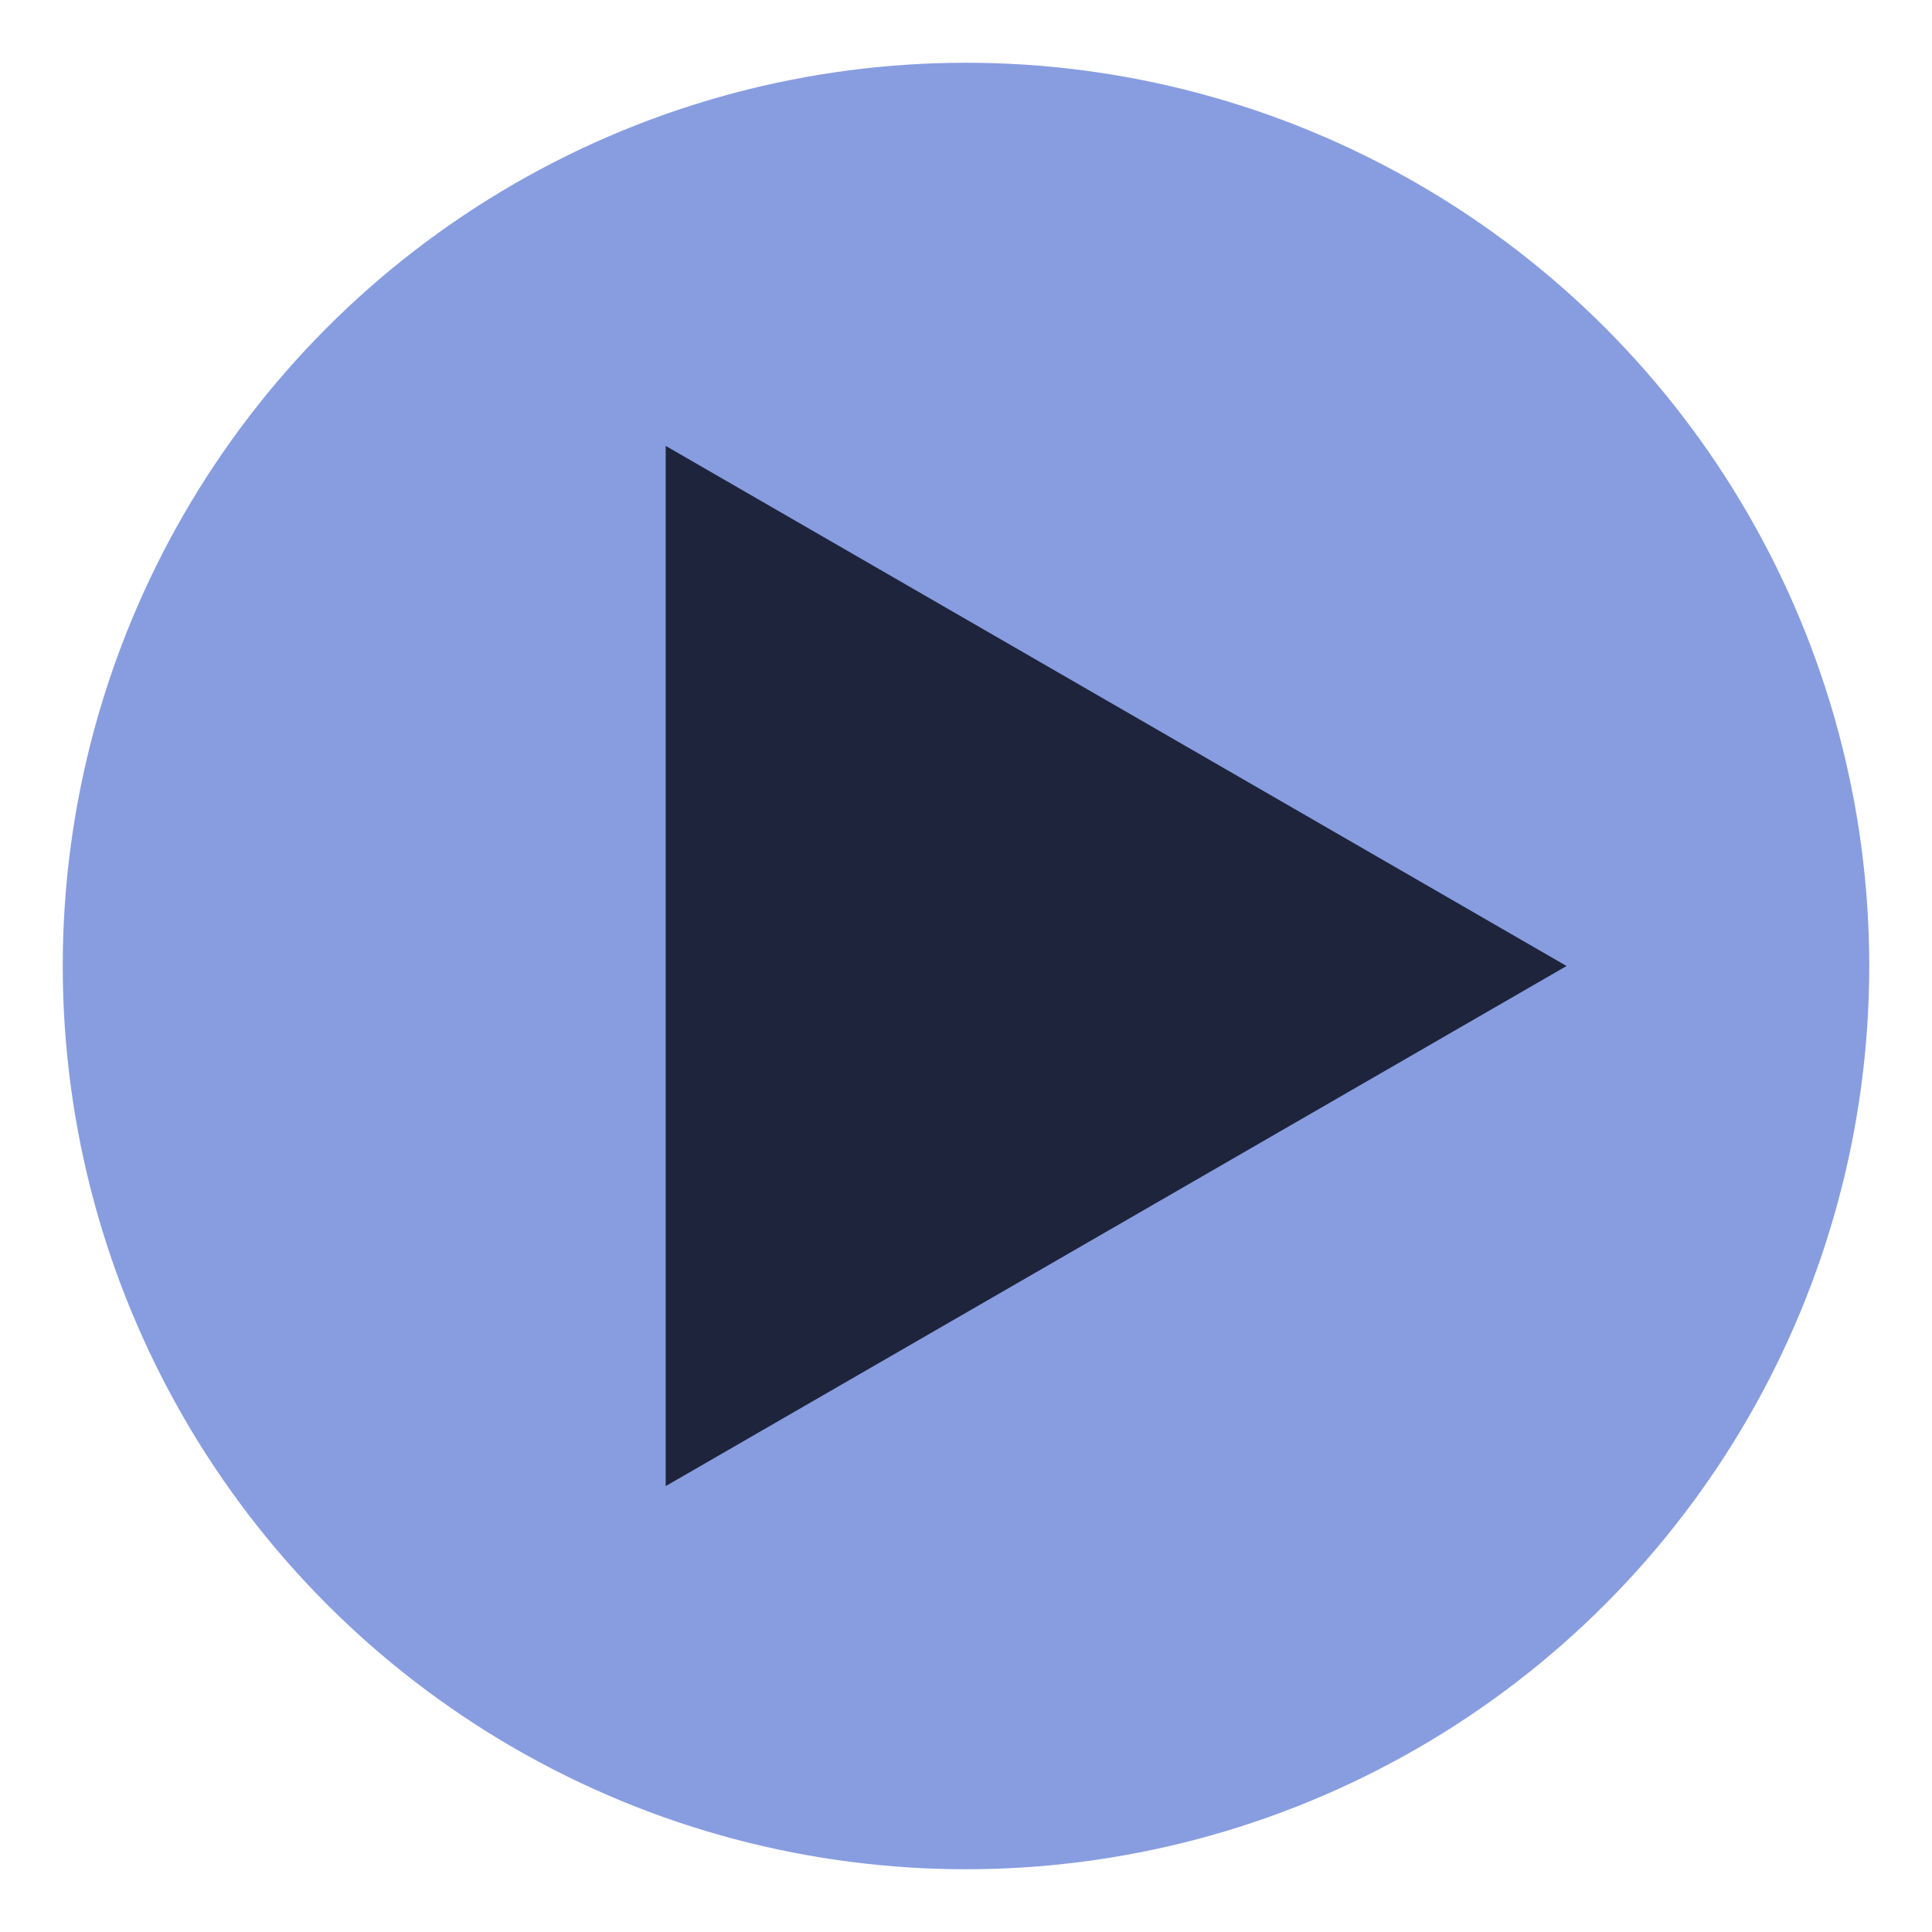 <?xml version="1.0" encoding="UTF-8" standalone="no"?>
<!-- Created with Inkscape (http://www.inkscape.org/) -->

<svg
   width="48"
   height="48"
   viewBox="0 0 48 48"
   version="1.1"
   id="svg5"
   sodipodi:docname="blue-arrow-right.svg"
   inkscape:version="1.2 (dc2aedaf03, 2022-05-15)"
   inkscape:export-filename="png\blue-arrow-right.png"
   inkscape:export-xdpi="96"
   inkscape:export-ydpi="96"
   xmlns:inkscape="http://www.inkscape.org/namespaces/inkscape"
   xmlns:sodipodi="http://sodipodi.sourceforge.net/DTD/sodipodi-0.dtd"
   xmlns="http://www.w3.org/2000/svg"
   xmlns:svg="http://www.w3.org/2000/svg">
  <sodipodi:namedview
     id="namedview7"
     pagecolor="#505050"
     bordercolor="#eeeeee"
     borderopacity="1"
     inkscape:showpageshadow="0"
     inkscape:pageopacity="0"
     inkscape:pagecheckerboard="0"
     inkscape:deskcolor="#505050"
     inkscape:document-units="px"
     showgrid="false"
     inkscape:zoom="11.313708"
     inkscape:cx="1.1932427"
     inkscape:cy="28.372661"
     inkscape:window-width="1600"
     inkscape:window-height="1137"
     inkscape:window-x="-8"
     inkscape:window-y="32"
     inkscape:window-maximized="1"
     inkscape:current-layer="layer1" />
  <defs
     id="defs2" />
  <g
     inkscape:label="Layer 1"
     inkscape:groupmode="layer"
     id="layer1">
    <circle
       style="fill:#889de0;stroke:none;stroke-width:0.743;stroke-linecap:round;stroke-linejoin:round;fill-opacity:1"
       id="path1465"
       cx="24"
       cy="24"
       r="22.441" />
    <path
       sodipodi:type="star"
       style="fill:#1e243b;fill-opacity:1;stroke:none;stroke-width:0.715;stroke-linecap:round;stroke-linejoin:round"
       id="path3992"
       inkscape:flatsided="true"
       sodipodi:sides="3"
       sodipodi:cx="24"
       sodipodi:cy="24"
       sodipodi:r1="14.921481"
       sodipodi:r2="7.4607406"
       sodipodi:arg1="1.0471976"
       sodipodi:arg2="2.0943951"
       inkscape:rounded="0"
       inkscape:randomized="0"
       d="M 31.461,36.922 9.079,24 31.461,11.078 Z"
       inkscape:transform-center-x="-3.7303696"
       transform="rotate(180,24,24)" />
  </g>
</svg>

